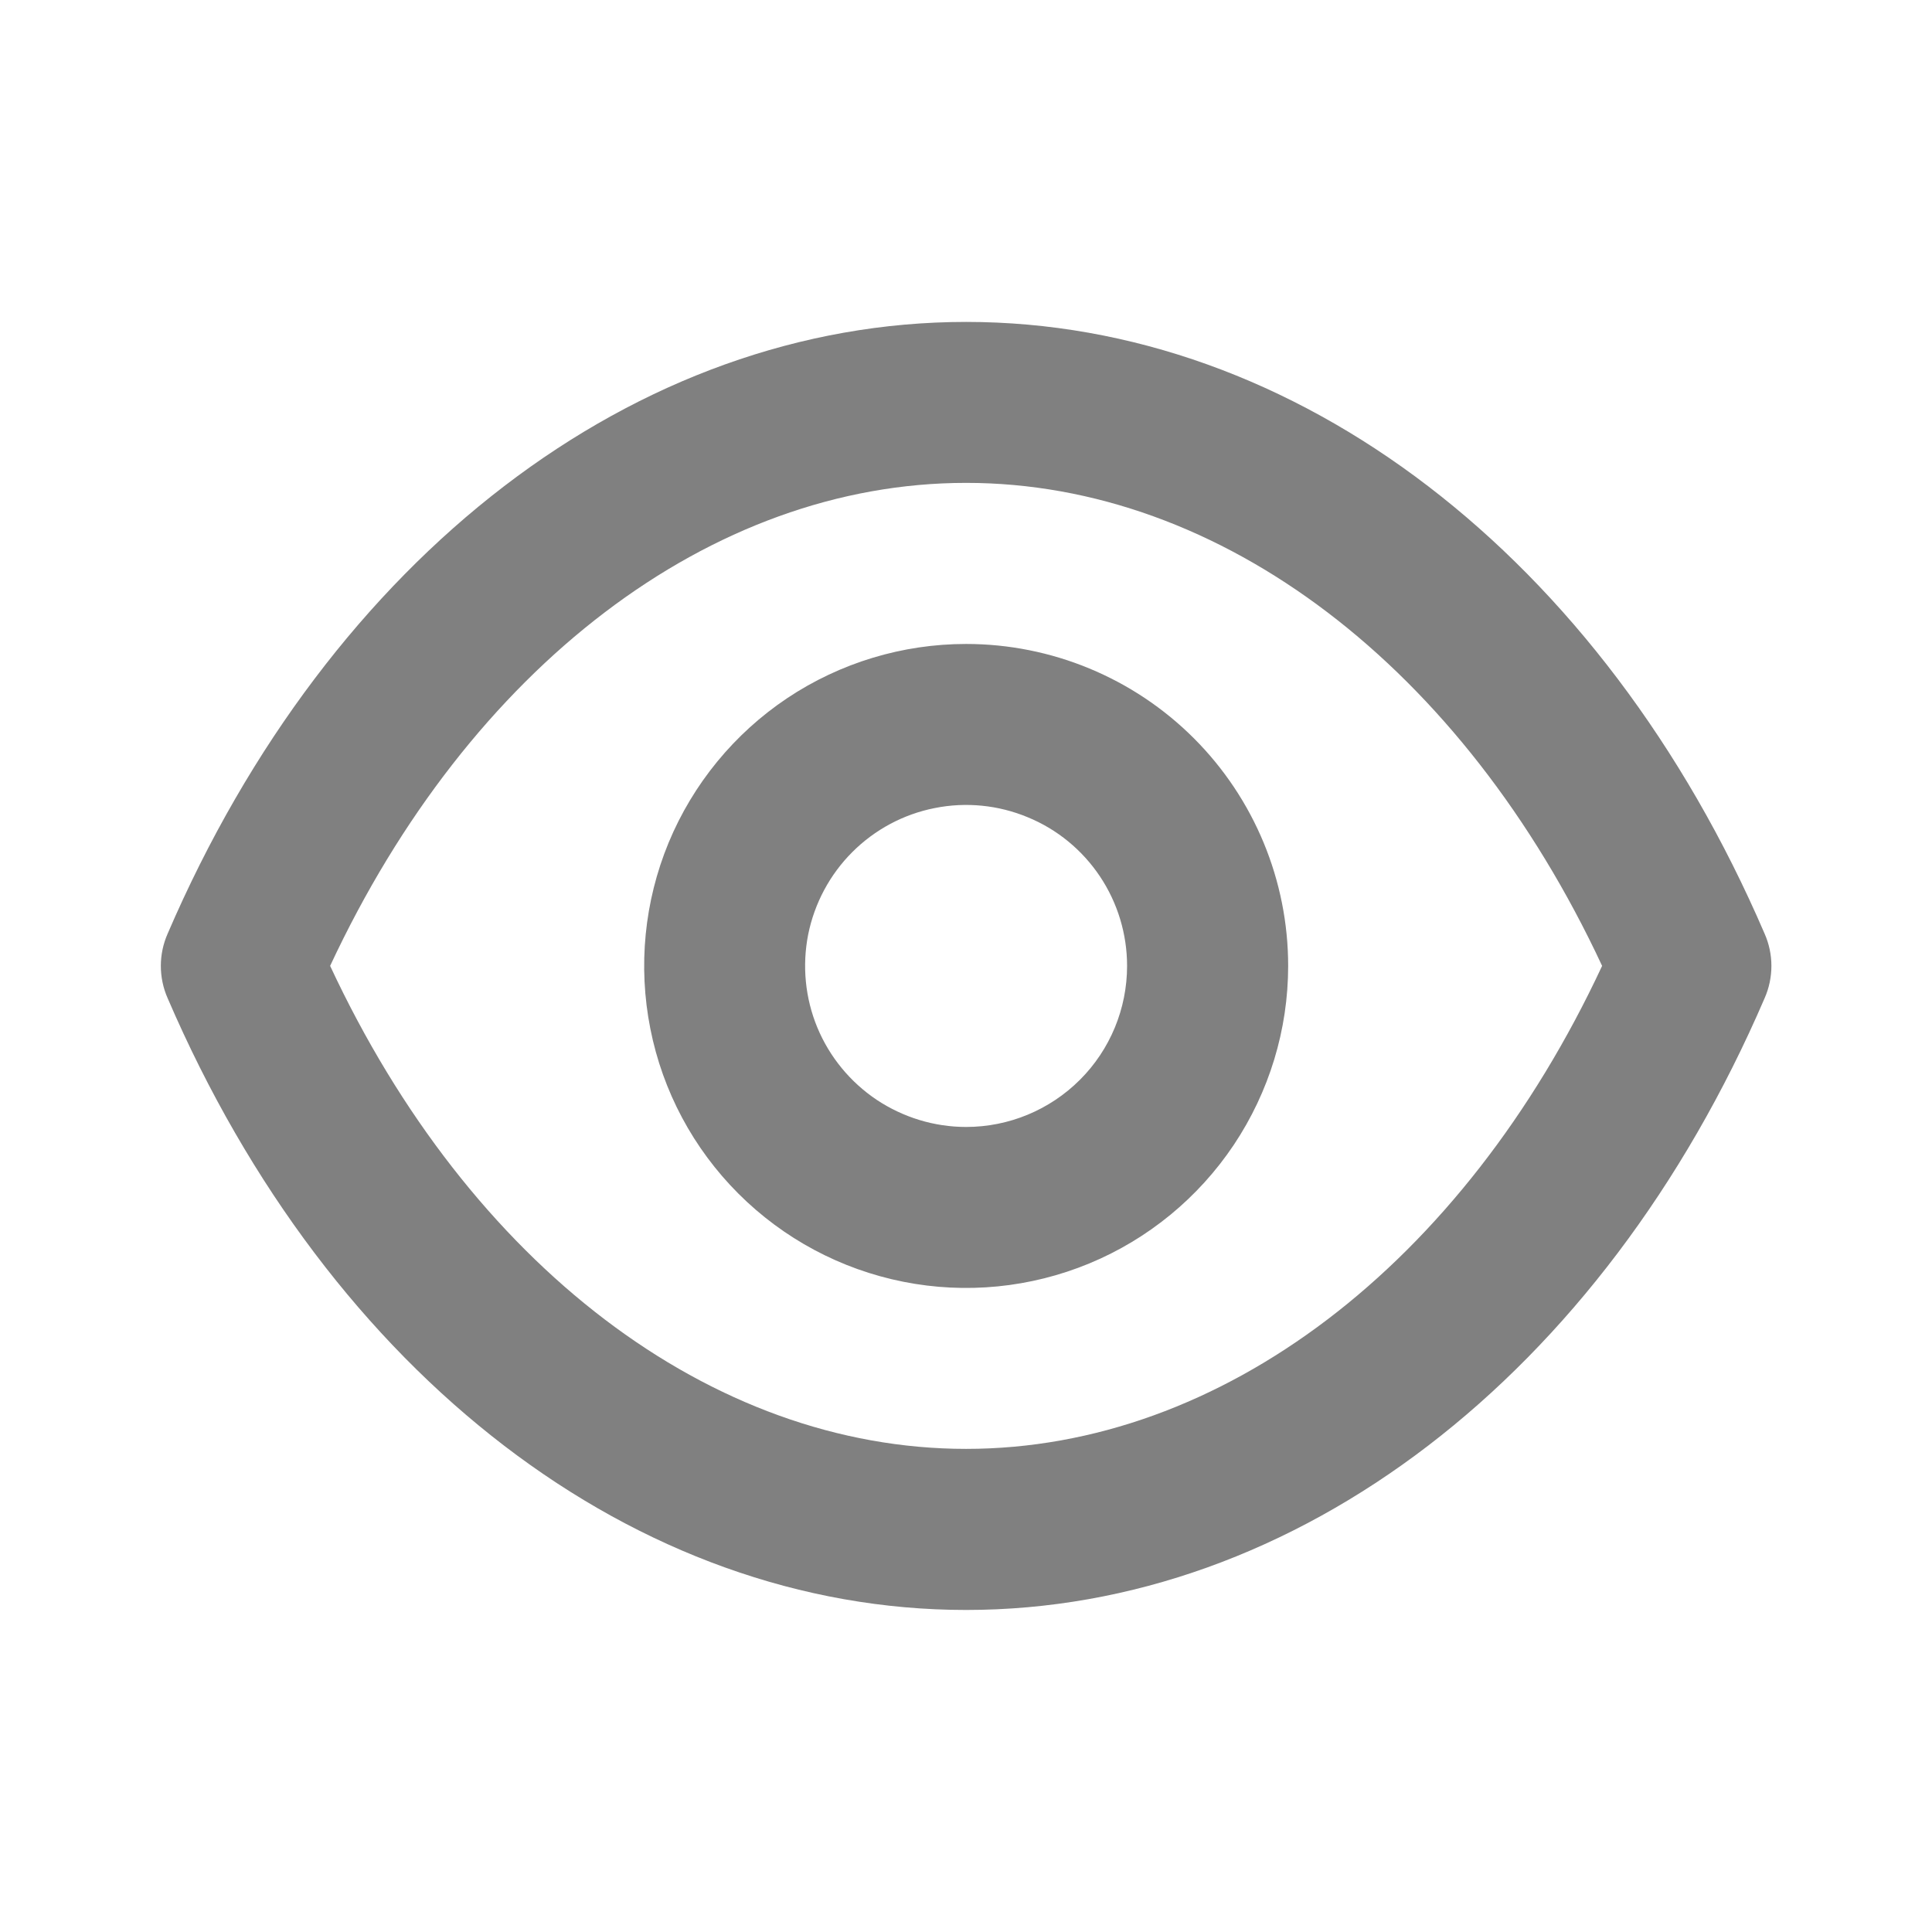 <svg width="16" height="16" viewBox="0 0 16 16" fill="none" xmlns="http://www.w3.org/2000/svg">
<path d="M14.614 7.733C13.268 4.606 10.734 2.666 8.001 2.666C5.268 2.666 2.734 4.606 1.388 7.733C1.351 7.817 1.332 7.908 1.332 7.999C1.332 8.091 1.351 8.182 1.388 8.266C2.734 11.393 5.268 13.333 8.001 13.333C10.734 13.333 13.268 11.393 14.614 8.266C14.651 8.182 14.67 8.091 14.67 7.999C14.67 7.908 14.651 7.817 14.614 7.733ZM8.001 11.999C5.888 11.999 3.888 10.473 2.734 7.999C3.888 5.526 5.888 3.999 8.001 3.999C10.114 3.999 12.114 5.526 13.268 7.999C12.114 10.473 10.114 11.999 8.001 11.999ZM8.001 5.333C7.474 5.333 6.958 5.489 6.519 5.782C6.081 6.075 5.739 6.492 5.537 6.979C5.336 7.466 5.283 8.002 5.386 8.52C5.488 9.037 5.742 9.512 6.115 9.885C6.488 10.258 6.963 10.512 7.481 10.615C7.998 10.718 8.534 10.665 9.022 10.463C9.509 10.261 9.925 9.919 10.218 9.481C10.511 9.042 10.668 8.527 10.668 7.999C10.668 7.292 10.387 6.614 9.887 6.114C9.387 5.614 8.708 5.333 8.001 5.333ZM8.001 9.333C7.737 9.333 7.48 9.254 7.26 9.108C7.041 8.961 6.87 8.753 6.769 8.51C6.668 8.266 6.642 7.998 6.693 7.739C6.745 7.481 6.872 7.243 7.058 7.057C7.245 6.87 7.482 6.743 7.741 6.692C8 6.64 8.268 6.667 8.511 6.768C8.755 6.868 8.963 7.039 9.11 7.259C9.256 7.478 9.334 7.736 9.334 7.999C9.334 8.353 9.194 8.692 8.944 8.942C8.694 9.192 8.355 9.333 8.001 9.333Z" fill="#808080"/>
</svg>
